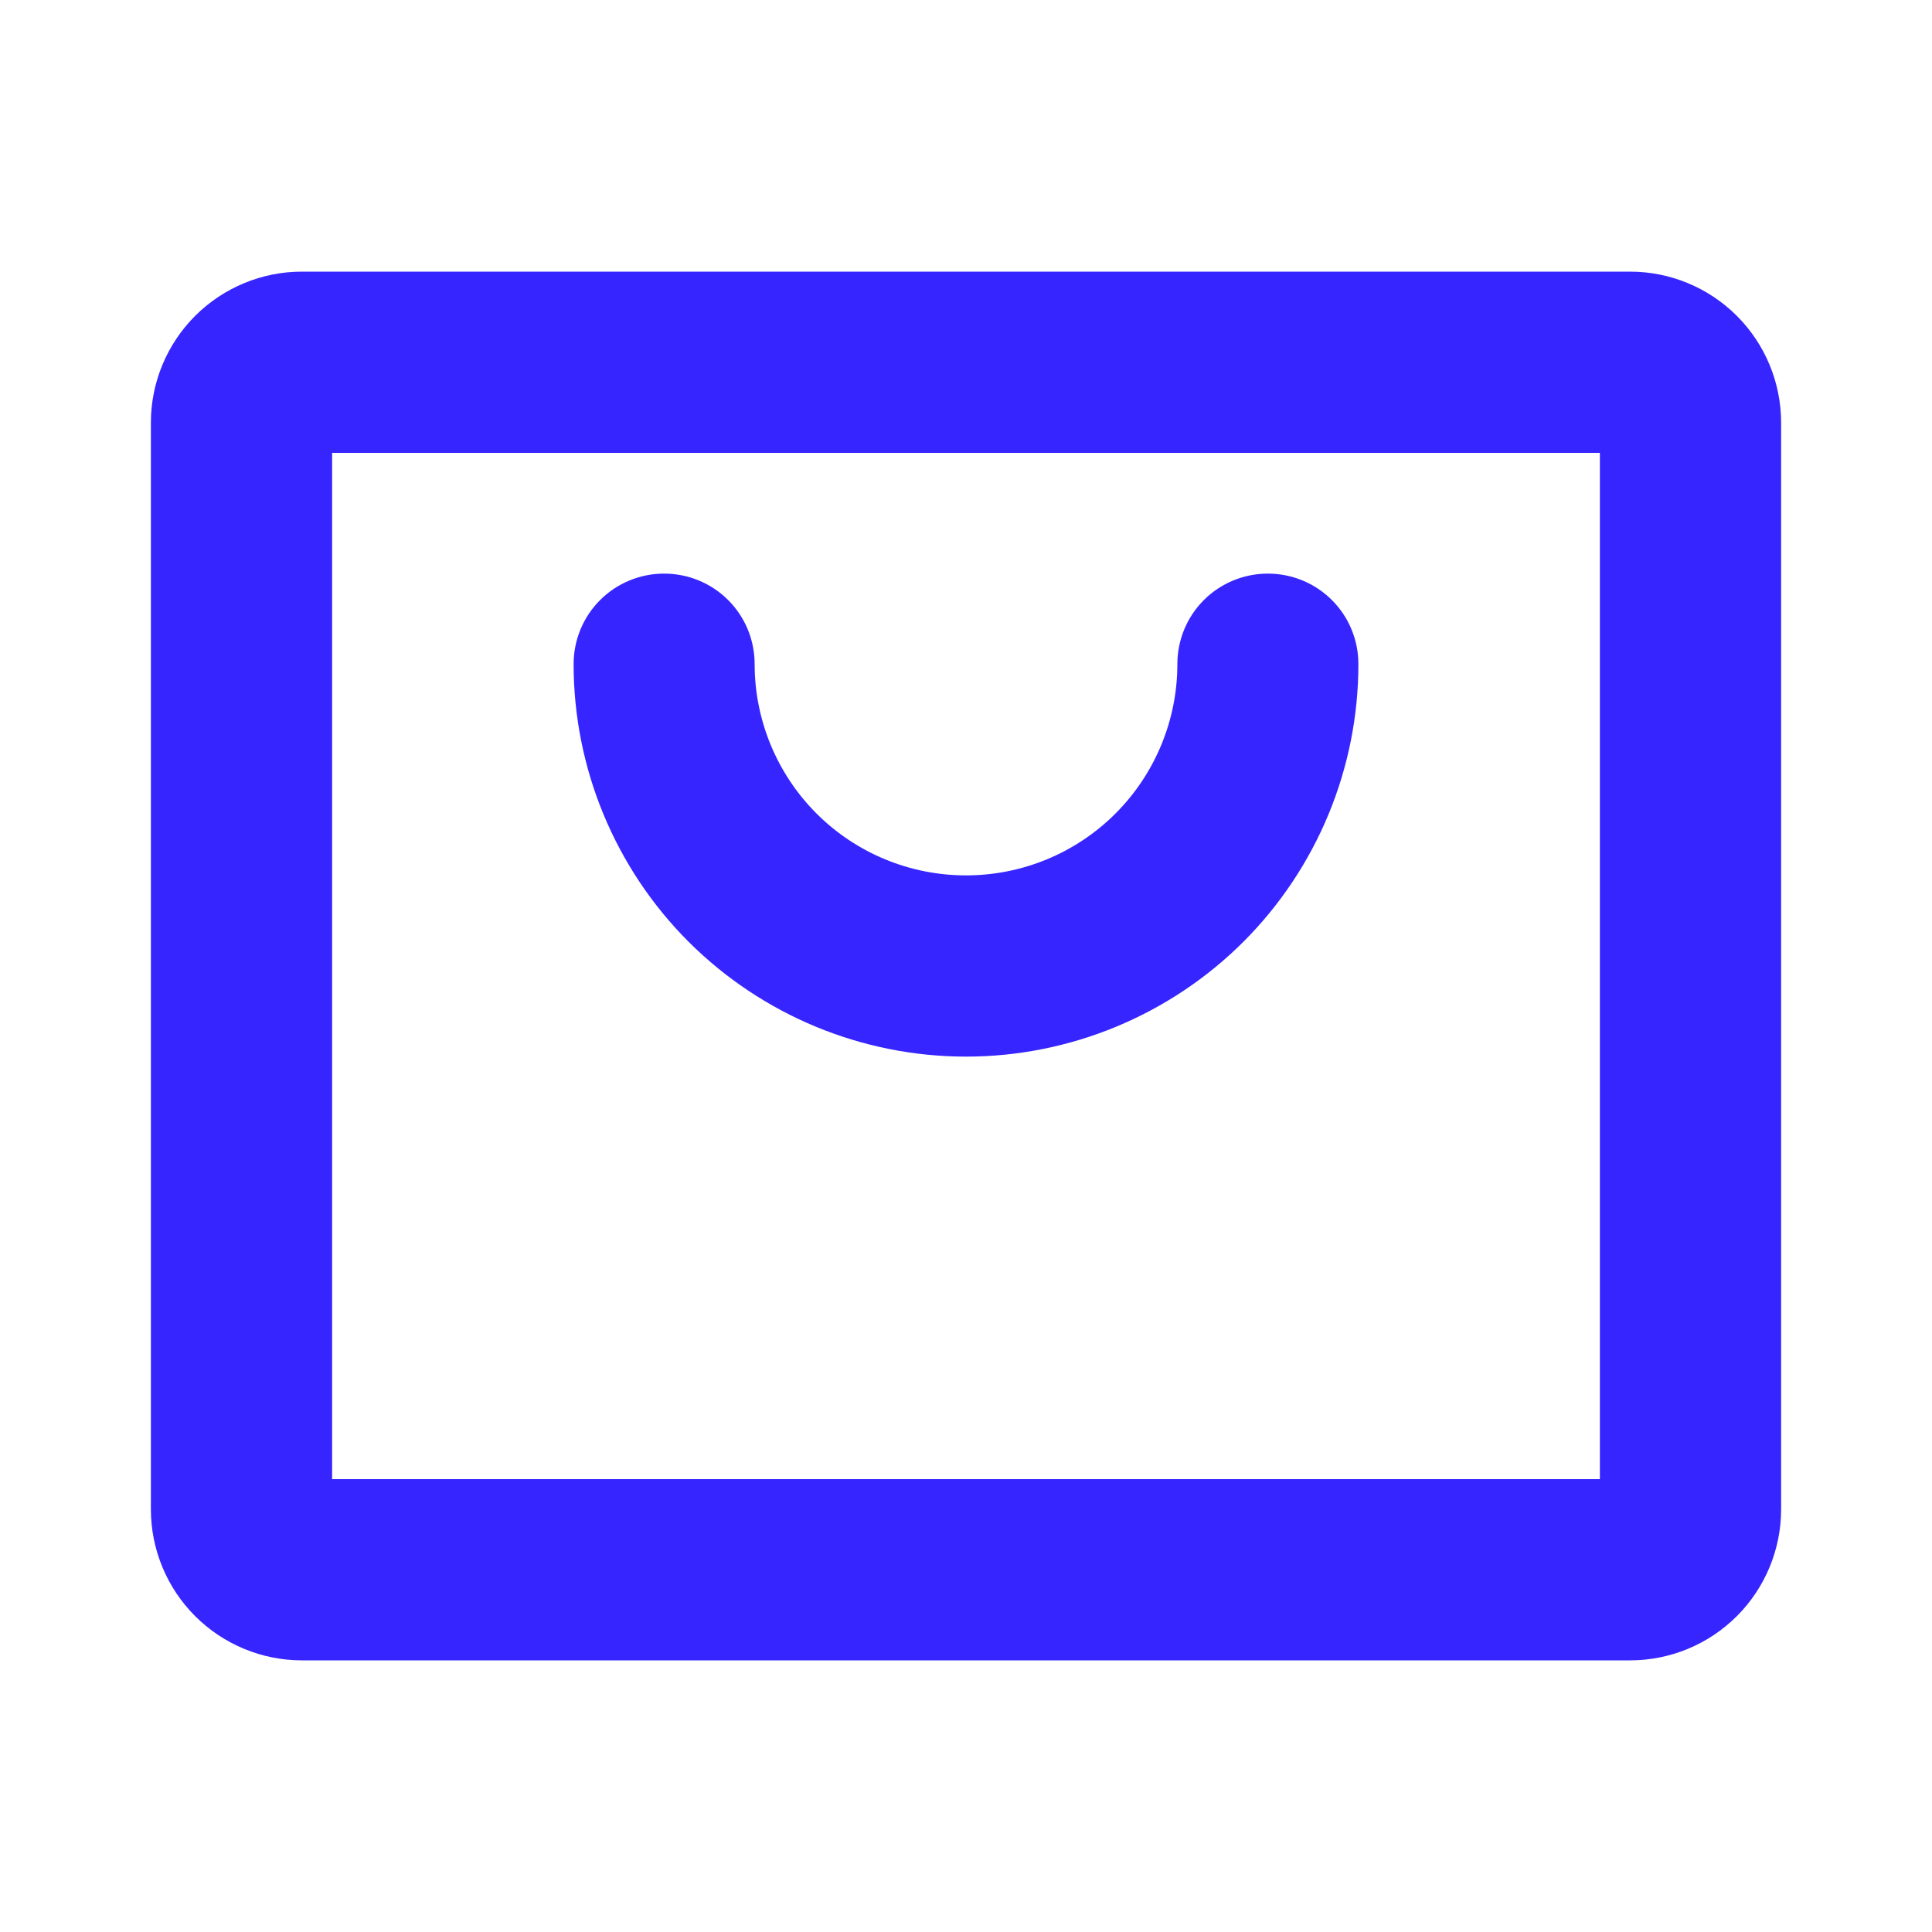 <svg width="20" height="20" viewBox="0 0 20 20" fill="none" xmlns="http://www.w3.org/2000/svg">
<path d="M16.875 2.812H3.125C2.711 2.812 2.313 2.977 2.02 3.27C1.727 3.563 1.562 3.961 1.562 4.375V15.625C1.562 16.039 1.727 16.437 2.02 16.73C2.313 17.023 2.711 17.188 3.125 17.188H16.875C17.289 17.188 17.687 17.023 17.98 16.73C18.273 16.437 18.438 16.039 18.438 15.625V4.375C18.438 3.961 18.273 3.563 17.98 3.27C17.687 2.977 17.289 2.812 16.875 2.812ZM16.562 15.312H3.438V4.688H16.562V15.312ZM5.938 6.875C5.938 6.626 6.036 6.388 6.212 6.212C6.388 6.036 6.626 5.938 6.875 5.938C7.124 5.938 7.362 6.036 7.538 6.212C7.714 6.388 7.812 6.626 7.812 6.875C7.812 7.455 8.043 8.012 8.453 8.422C8.863 8.832 9.42 9.062 10 9.062C10.58 9.062 11.137 8.832 11.547 8.422C11.957 8.012 12.188 7.455 12.188 6.875C12.188 6.626 12.286 6.388 12.462 6.212C12.638 6.036 12.876 5.938 13.125 5.938C13.374 5.938 13.612 6.036 13.788 6.212C13.964 6.388 14.062 6.626 14.062 6.875C14.062 7.952 13.634 8.986 12.873 9.748C12.111 10.509 11.077 10.938 10 10.938C8.923 10.938 7.889 10.509 7.127 9.748C6.366 8.986 5.938 7.952 5.938 6.875Z" fill="#3625FF"/>
</svg>
